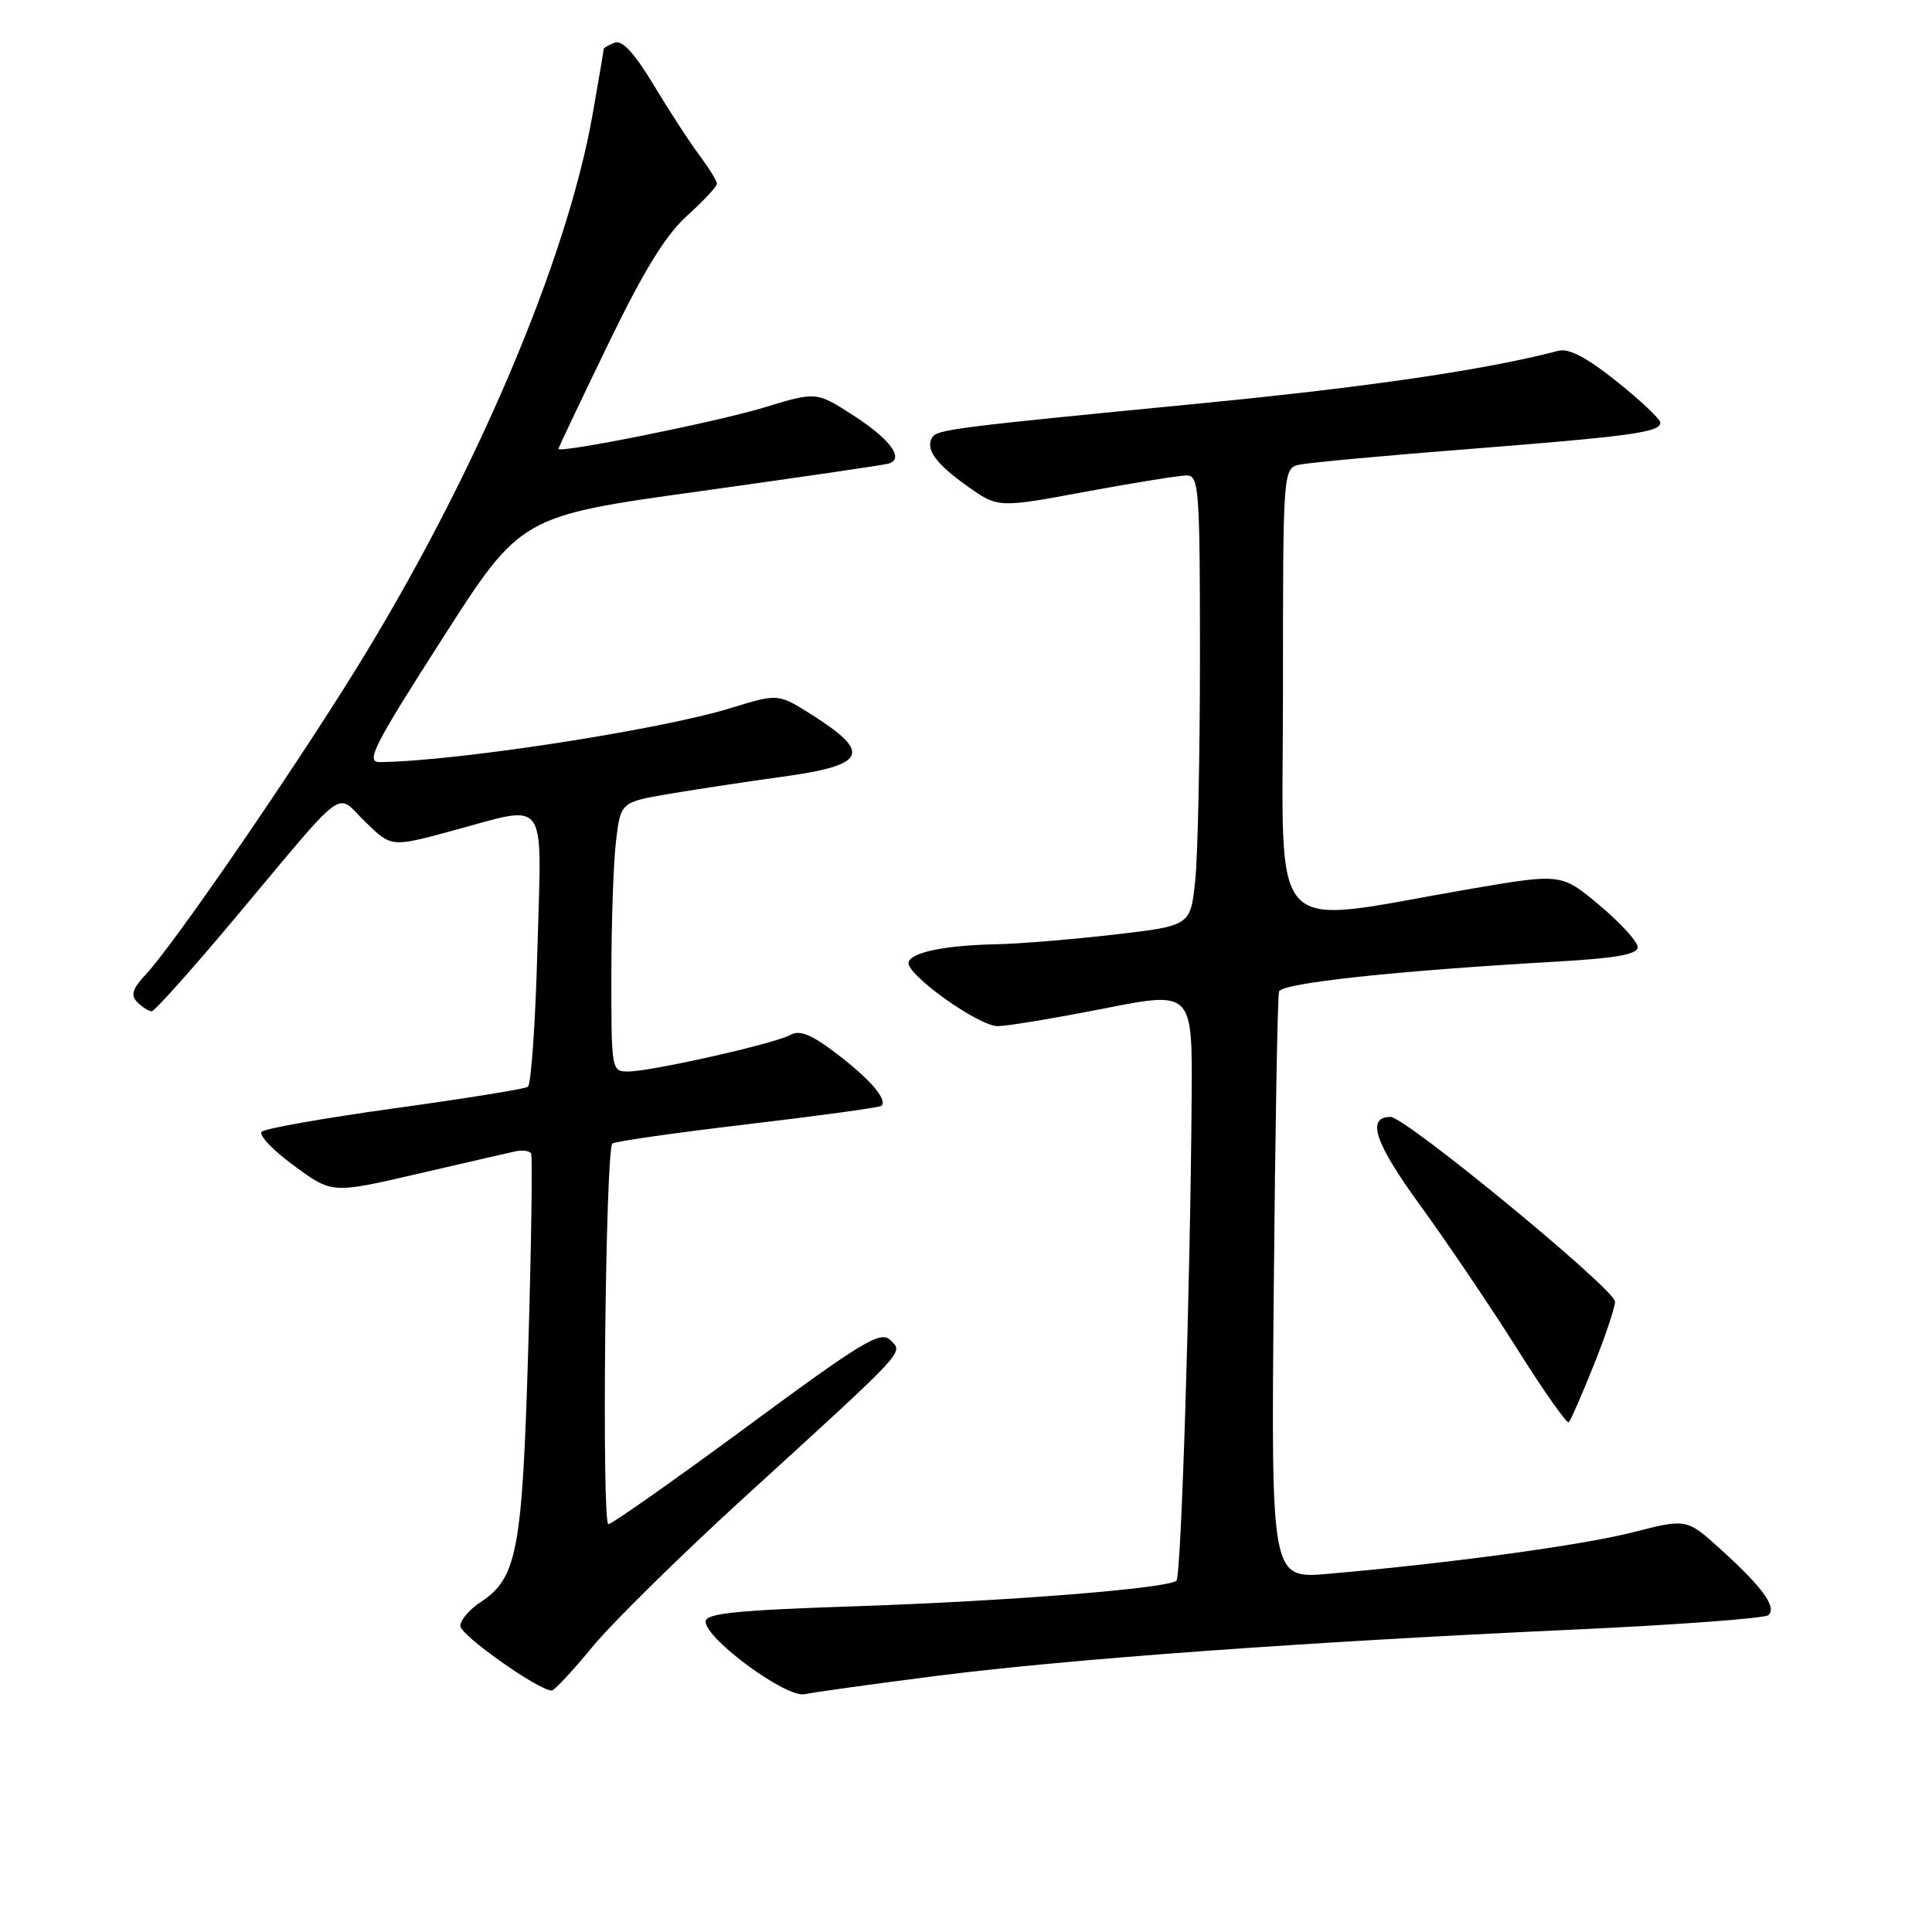 <?xml version="1.0" encoding="UTF-8" standalone="no"?>
<!DOCTYPE svg PUBLIC "-//W3C//DTD SVG 1.1//EN" "http://www.w3.org/Graphics/SVG/1.1/DTD/svg11.dtd" >
<svg xmlns="http://www.w3.org/2000/svg" xmlns:xlink="http://www.w3.org/1999/xlink" version="1.1" viewBox="0 0 256 256">
 <g >
 <path fill="currentColor"
d=" M 124.13 222.06 C 141.78 219.82 172.50 217.59 208.50 215.93 C 222.25 215.30 233.87 214.44 234.33 214.01 C 235.46 212.96 233.54 210.31 228.07 205.36 C 223.50 201.21 223.50 201.21 216.39 203.03 C 209.60 204.76 192.20 207.13 175.97 208.54 C 168.43 209.19 168.43 209.19 168.78 170.85 C 168.97 149.76 169.28 132.00 169.48 131.38 C 169.84 130.26 184.87 128.64 206.25 127.42 C 214.14 126.97 217.00 126.46 217.00 125.50 C 217.00 124.78 214.72 122.28 211.94 119.95 C 206.89 115.72 206.89 115.72 194.69 117.81 C 167.43 122.50 170.00 125.23 170.00 91.65 C 170.00 62.04 170.00 62.04 172.25 61.56 C 173.49 61.30 183.50 60.37 194.50 59.51 C 216.21 57.80 220.00 57.28 220.00 56.00 C 220.00 55.54 217.41 53.09 214.25 50.56 C 210.29 47.39 207.88 46.12 206.50 46.48 C 196.93 48.99 181.38 51.28 159.00 53.46 C 126.28 56.64 124.17 56.91 123.52 57.97 C 122.58 59.49 123.98 61.44 128.15 64.40 C 132.24 67.31 132.24 67.31 143.87 65.15 C 150.27 63.96 156.29 63.00 157.25 63.00 C 158.87 63.00 159.00 64.80 159.00 86.85 C 159.00 99.97 158.72 113.40 158.37 116.69 C 157.75 122.67 157.75 122.67 147.62 123.84 C 142.06 124.48 135.03 125.06 132.00 125.12 C 125.22 125.26 120.75 126.18 120.39 127.50 C 119.97 129.05 129.68 136.00 132.23 135.97 C 133.48 135.96 139.79 134.91 146.25 133.64 C 158.00 131.32 158.00 131.32 157.90 145.41 C 157.72 170.43 156.52 208.82 155.89 209.44 C 154.86 210.47 133.53 212.17 113.00 212.85 C 97.50 213.37 93.50 213.78 93.50 214.87 C 93.50 217.18 104.21 225.03 106.63 224.49 C 107.81 224.23 115.68 223.14 124.13 222.06 Z  M 78.47 218.25 C 81.07 215.09 90.01 206.28 98.34 198.67 C 120.50 178.45 119.72 179.28 117.97 177.57 C 116.68 176.30 114.33 177.71 99.00 189.02 C 89.38 196.11 81.10 201.94 80.62 201.96 C 79.71 202.00 80.22 152.44 81.14 151.53 C 81.42 151.25 89.47 150.10 99.03 148.97 C 108.60 147.84 116.59 146.74 116.80 146.53 C 117.62 145.71 115.30 143.01 110.94 139.68 C 107.51 137.06 105.98 136.43 104.71 137.14 C 102.68 138.28 86.40 141.95 83.25 141.98 C 81.03 142.00 81.00 141.81 81.01 129.25 C 81.01 122.24 81.29 114.20 81.63 111.39 C 82.25 106.28 82.25 106.28 88.87 105.16 C 92.52 104.55 99.22 103.53 103.76 102.91 C 114.83 101.38 115.57 99.77 107.54 94.69 C 103.11 91.89 103.11 91.89 96.80 93.83 C 87.44 96.72 60.24 100.90 50.32 100.98 C 48.41 101.00 49.47 98.90 58.57 84.69 C 69.01 68.38 69.01 68.38 92.75 65.09 C 105.81 63.27 117.05 61.63 117.73 61.43 C 119.90 60.81 117.97 58.19 112.99 54.99 C 108.16 51.89 108.16 51.89 101.23 54.00 C 94.87 55.93 74.00 60.12 74.00 59.47 C 74.00 59.31 76.95 53.10 80.55 45.67 C 85.27 35.91 88.19 31.15 91.05 28.58 C 93.22 26.61 95.00 24.71 95.00 24.35 C 95.00 23.98 93.96 22.30 92.69 20.59 C 91.41 18.89 88.69 14.71 86.64 11.30 C 84.09 7.06 82.45 5.27 81.46 5.65 C 80.66 5.96 80.00 6.33 80.00 6.48 C 80.00 6.62 79.34 10.51 78.53 15.12 C 75.11 34.64 62.72 63.64 46.96 89.00 C 38.28 102.98 23.01 125.15 19.38 129.05 C 17.53 131.03 17.27 131.87 18.20 132.80 C 18.86 133.46 19.71 134.00 20.10 134.00 C 20.48 134.00 25.41 128.49 31.06 121.75 C 46.33 103.53 44.36 104.98 48.42 108.92 C 51.86 112.26 51.86 112.26 59.75 110.13 C 72.84 106.60 71.77 105.14 71.21 125.75 C 70.95 135.51 70.38 143.73 69.94 144.01 C 69.50 144.30 61.58 145.57 52.32 146.85 C 43.07 148.13 35.13 149.53 34.68 149.96 C 34.23 150.38 36.15 152.41 38.94 154.45 C 44.00 158.17 44.00 158.17 55.25 155.56 C 61.44 154.12 67.29 152.78 68.25 152.57 C 69.21 152.36 70.16 152.48 70.37 152.84 C 70.57 153.20 70.41 164.75 70.00 178.50 C 69.21 205.56 68.54 209.10 63.64 212.32 C 62.19 213.27 61.00 214.68 61.00 215.45 C 61.00 216.67 71.36 224.00 73.10 224.00 C 73.46 224.00 75.88 221.41 78.47 218.25 Z  M 211.16 180.94 C 212.72 177.05 214.00 173.24 214.00 172.47 C 214.00 170.85 186.23 148.00 184.26 148.00 C 181.00 148.00 182.15 151.42 188.19 159.73 C 191.70 164.55 197.47 173.09 201.01 178.70 C 204.54 184.31 207.63 188.70 207.87 188.46 C 208.12 188.22 209.59 184.84 211.16 180.94 Z "/>
</g>
</svg>